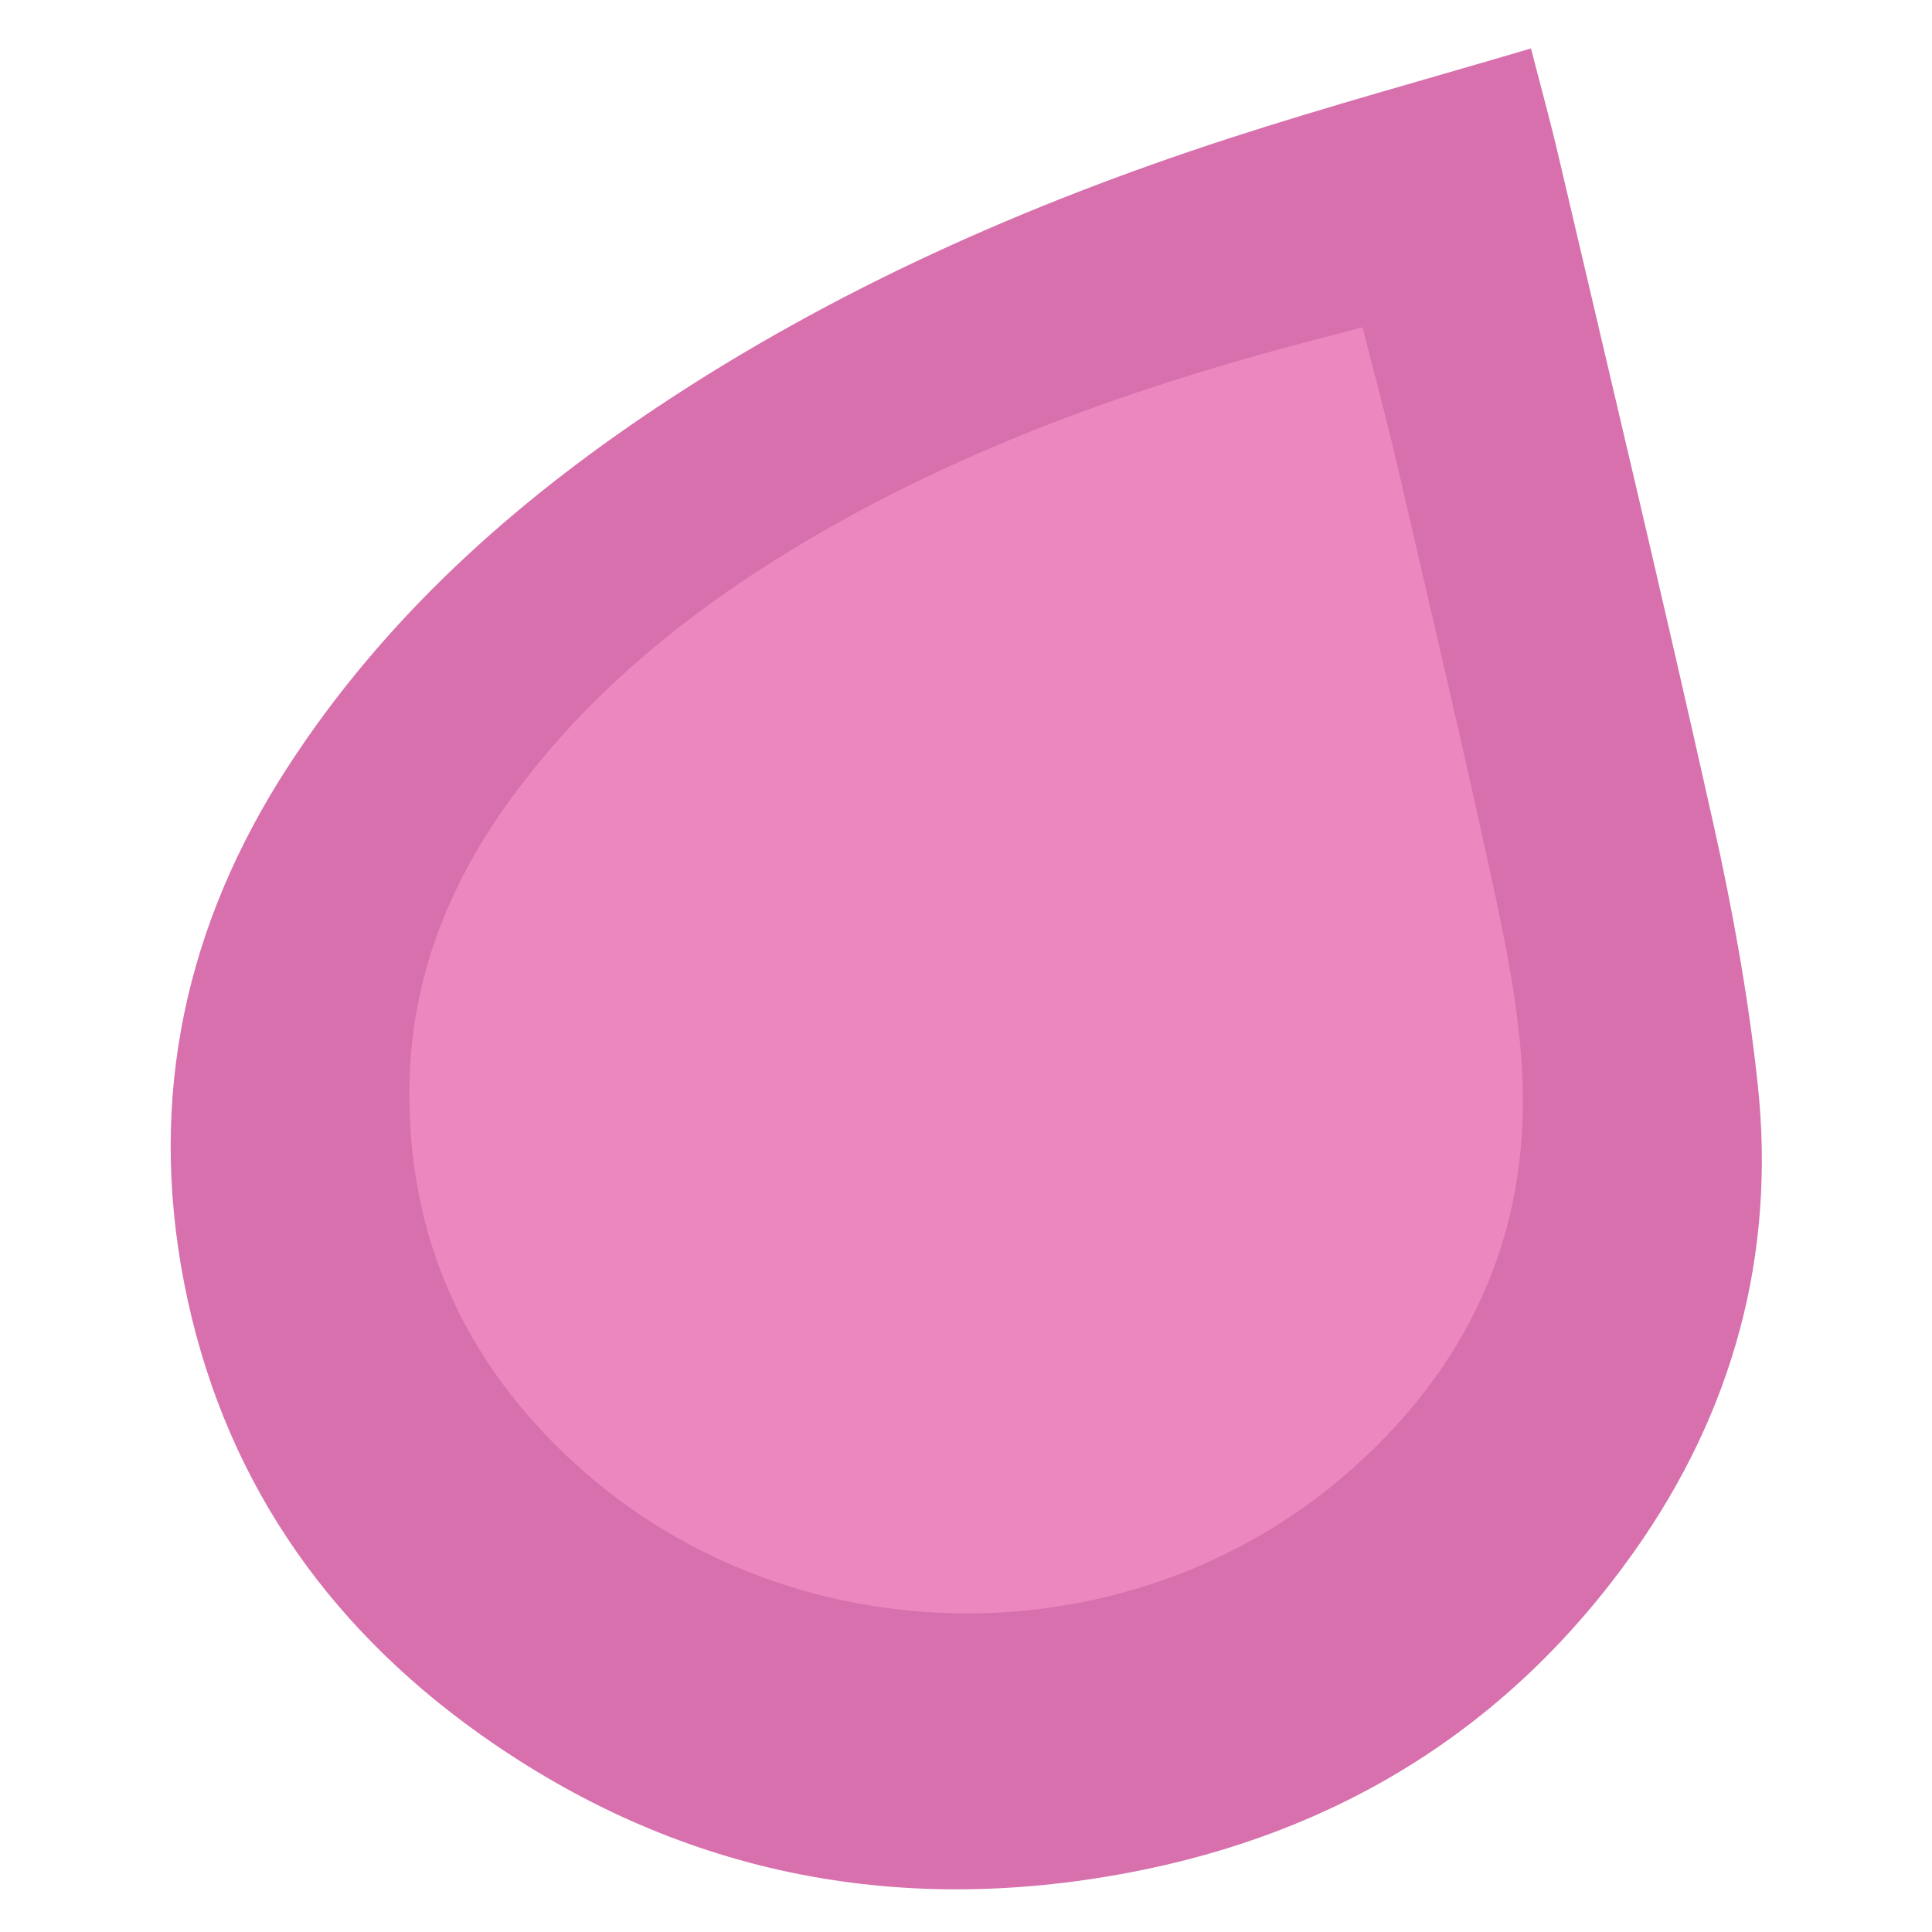 <svg version="1.1" id="Elixir" xmlns="http://www.w3.org/2000/svg" xmlns:xlink="http://www.w3.org/1999/xlink" width="120px" height="120px" viewBox="0 0 120 120" xml:space="preserve">
<g>
	<path fill-rule="evenodd" clip-rule="evenodd" fill="#D770AD" d="M95.092,3.009c0.611,2.382,1.193,4.479,1.688,6.597
		c3.241,13.857,6.547,27.697,9.646,41.584c1.188,5.315,2.164,10.709,2.746,16.118c1.149,10.631-1.533,20.408-7.711,29.12
		c-7.721,10.882-18.34,17.43-31.375,19.891c-14.578,2.754-28.144,0.022-40.287-8.616c-9.715-6.911-16.061-16.21-18.36-28.009
		c-2.252-11.566,0.077-22.285,6.488-32.138c5.951-9.15,13.889-16.27,22.899-22.269C51.802,17.98,63.748,12.694,76.24,8.625
		C82.429,6.609,88.718,4.898,95.092,3.009z M84.629,20.33c-2.195,0.581-4.332,1.117-6.451,1.715
		c-10.076,2.842-19.806,6.53-28.798,11.973c-6.738,4.077-12.762,8.979-17.484,15.366c-3.972,5.365-6.36,11.302-6.466,18.021
		c-0.151,9.396,3.419,17.249,10.319,23.534c13.287,12.105,34.214,12.399,47.828,0.65c7.502-6.478,11.426-14.729,10.98-24.715
		c-0.172-3.831-0.912-7.67-1.723-11.436c-1.942-9.016-4.068-17.994-6.15-26.982C86.061,25.767,85.332,23.1,84.629,20.33z"/>
	<path fill-rule="evenodd" clip-rule="evenodd" fill="#D770AD" d="M88.076,14.442c0.488,1.905,0.955,3.583,1.352,5.278
		c2.591,11.086,5.236,22.158,7.716,33.267c0.95,4.253,1.731,8.569,2.198,12.894c0.919,8.506-1.229,16.328-6.169,23.298
		c-6.178,8.704-14.674,13.942-25.103,15.911c-11.661,2.203-22.514,0.02-32.229-6.894C28.07,92.67,22.993,85.229,21.154,75.789
		c-1.802-9.252,0.062-17.827,5.19-25.708c4.761-7.321,11.111-13.016,18.319-17.815c8.781-5.846,18.339-10.075,28.333-13.33
		C77.947,17.323,82.977,15.953,88.076,14.442z M79.707,28.299c-1.756,0.464-3.467,0.895-5.161,1.373
		c-8.062,2.274-15.845,5.224-23.04,9.579c-5.391,3.262-10.209,7.183-13.987,12.292c-3.177,4.292-5.088,9.041-5.172,14.418
		c-0.121,7.516,2.735,13.799,8.255,18.825c10.63,9.685,27.373,9.919,38.263,0.521c6.001-5.182,9.14-11.784,8.783-19.771
		c-0.138-3.066-0.729-6.136-1.378-9.148c-1.554-7.213-3.254-14.396-4.92-21.585C80.851,32.649,80.27,30.516,79.707,28.299z"/>
	<path fill-rule="evenodd" clip-rule="evenodd" fill="#EC87C0" d="M84.629,20.33c0.703,2.771,1.432,5.437,2.055,8.127
		c2.082,8.988,4.208,17.966,6.15,26.982c0.811,3.765,1.551,7.604,1.723,11.436c0.445,9.985-3.479,18.237-10.98,24.715
		c-13.613,11.749-34.541,11.455-47.828-0.65c-6.9-6.285-10.47-14.138-10.319-23.534c0.106-6.719,2.494-12.656,6.466-18.021
		c4.722-6.387,10.746-11.289,17.484-15.366c8.992-5.442,18.722-9.131,28.798-11.973C80.297,21.446,82.434,20.91,84.629,20.33z"/>
</g>
</svg>
